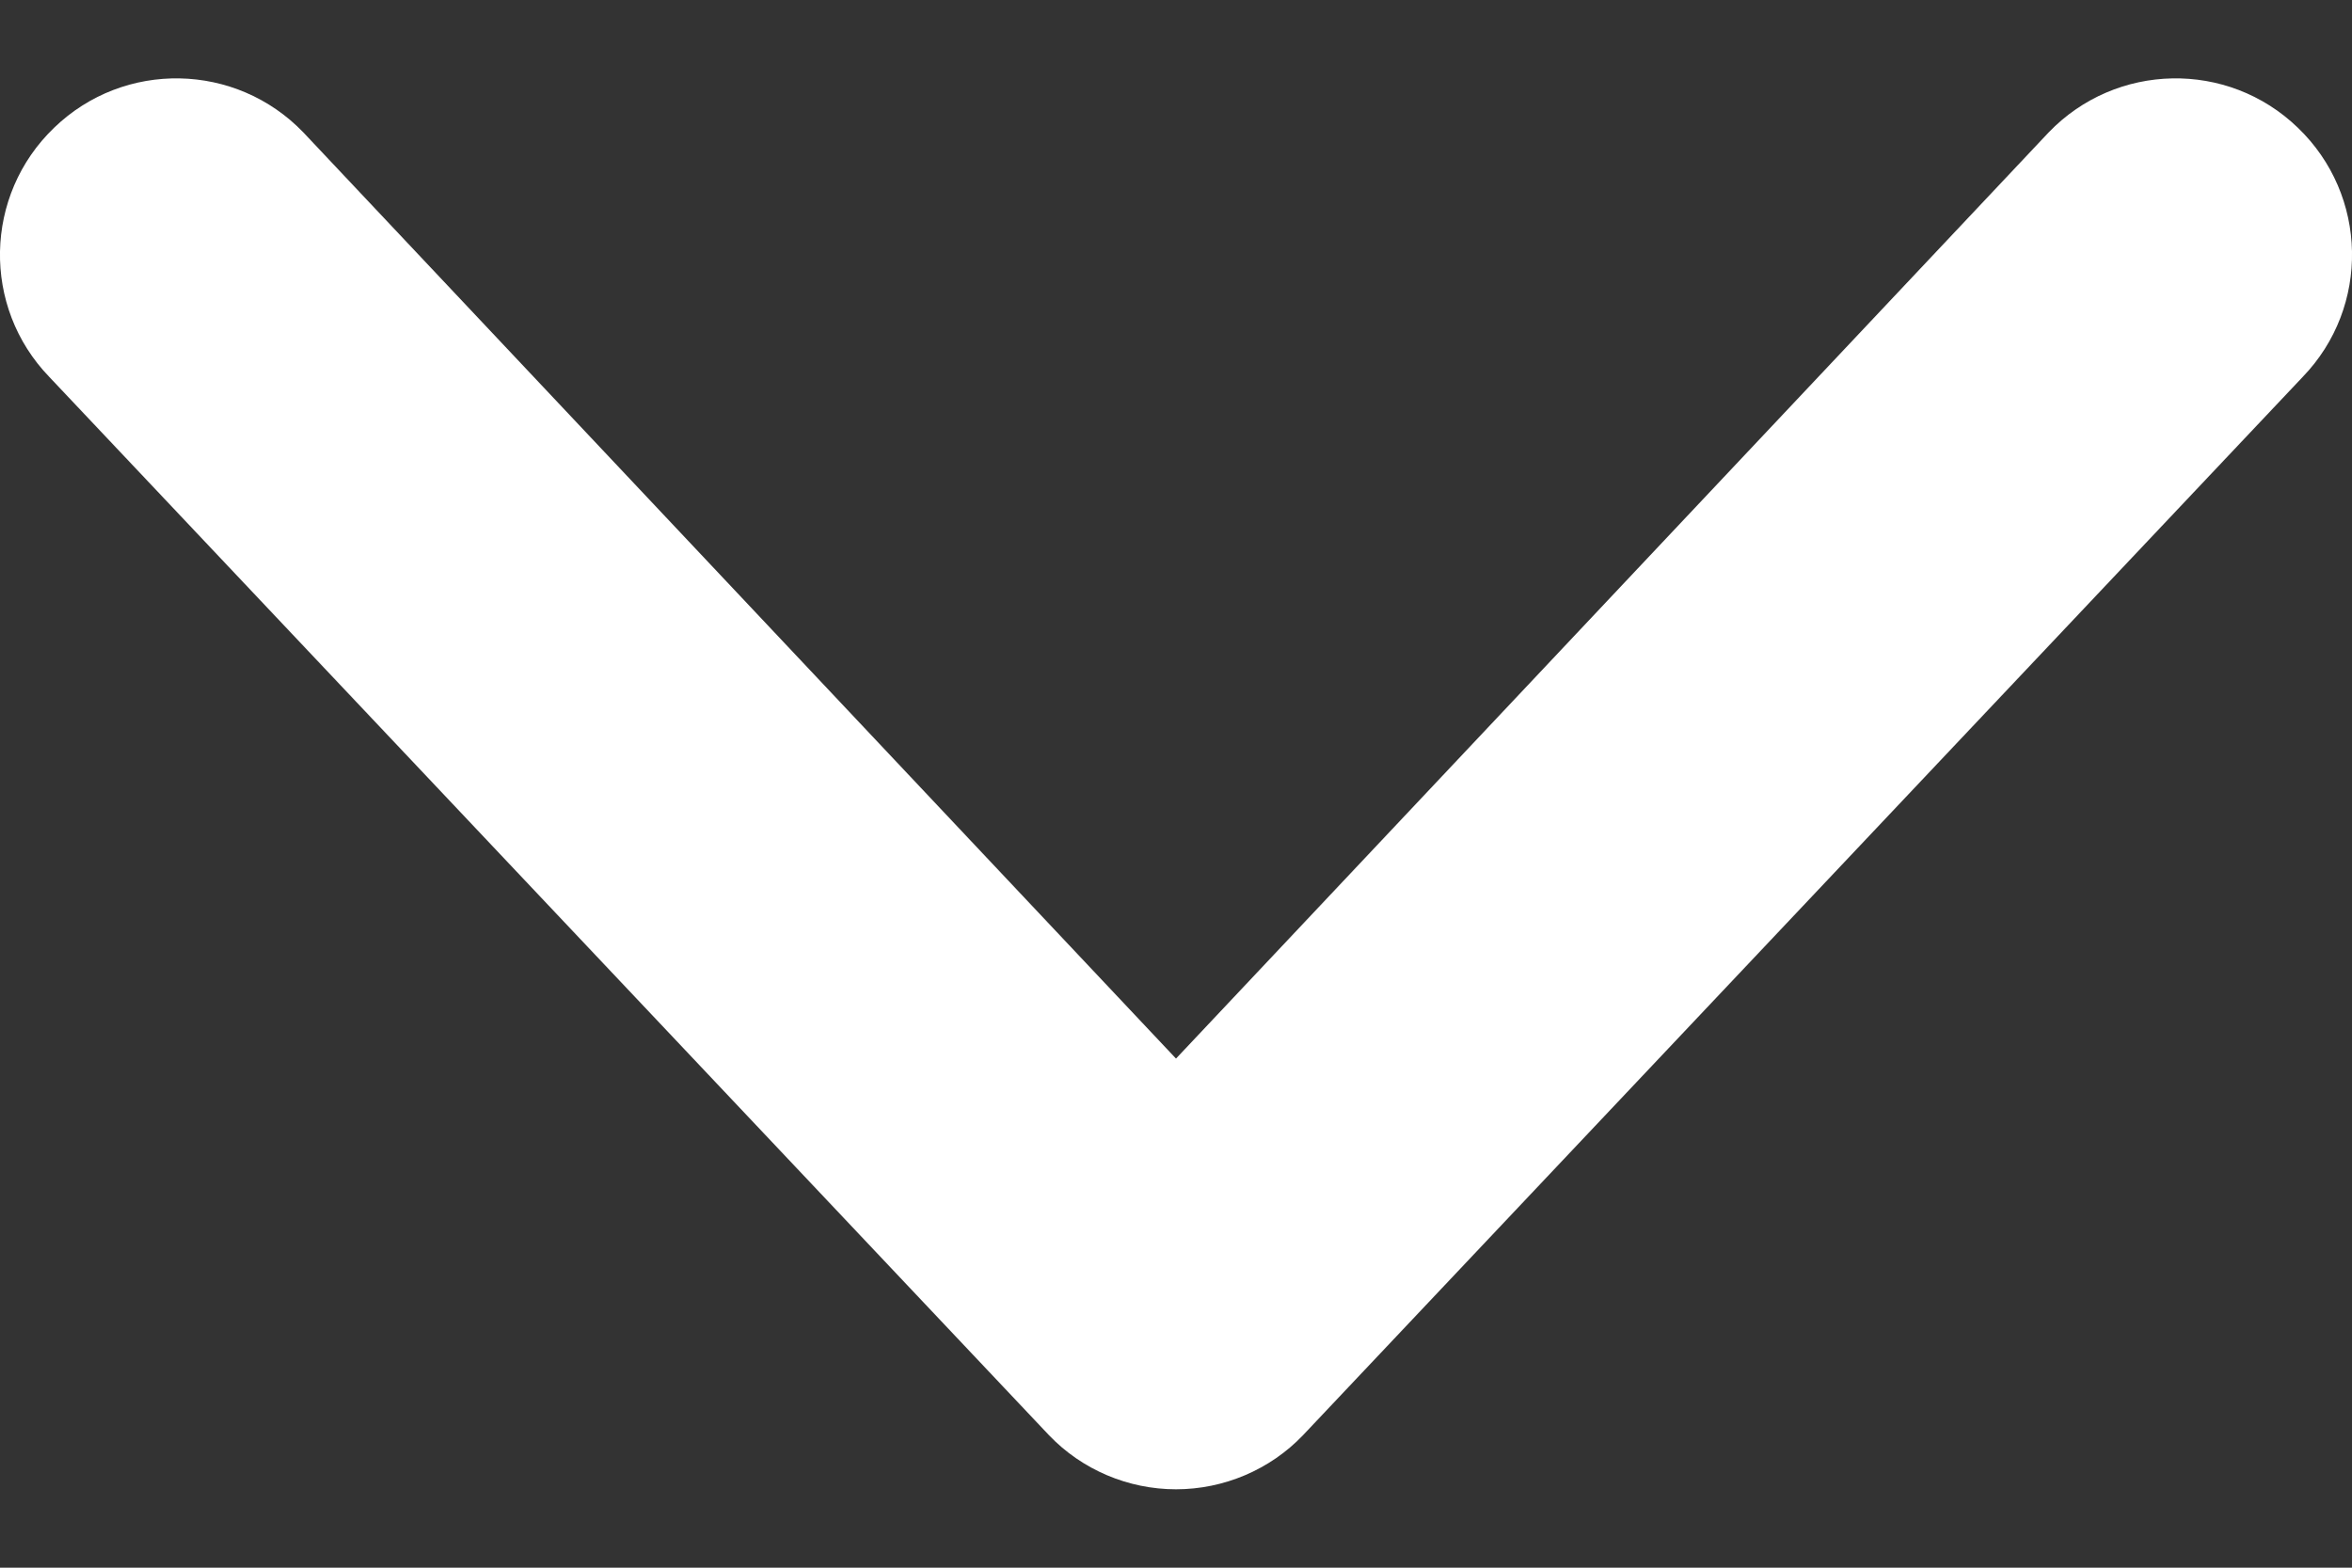 <svg width="6" height="4" viewBox="0 0 6 4" fill="none" xmlns="http://www.w3.org/2000/svg">
<rect x="0" y="0" width="6" height="4" fill="#333333" stroke="none"/>
<path fill-rule="evenodd" clip-rule="evenodd" d="M0.138 0.326C0.317 0.153 0.602 0.159 0.774 0.338L3 2.701L5.226 0.338C5.398 0.159 5.683 0.153 5.862 0.326C6.041 0.498 6.047 0.783 5.874 0.962L3.324 3.662C3.24 3.75 3.122 3.8 3 3.8C2.878 3.8 2.76 3.75 2.676 3.662L0.126 0.962C-0.047 0.783 -0.041 0.498 0.138 0.326Z" fill="white"/>
</svg>
